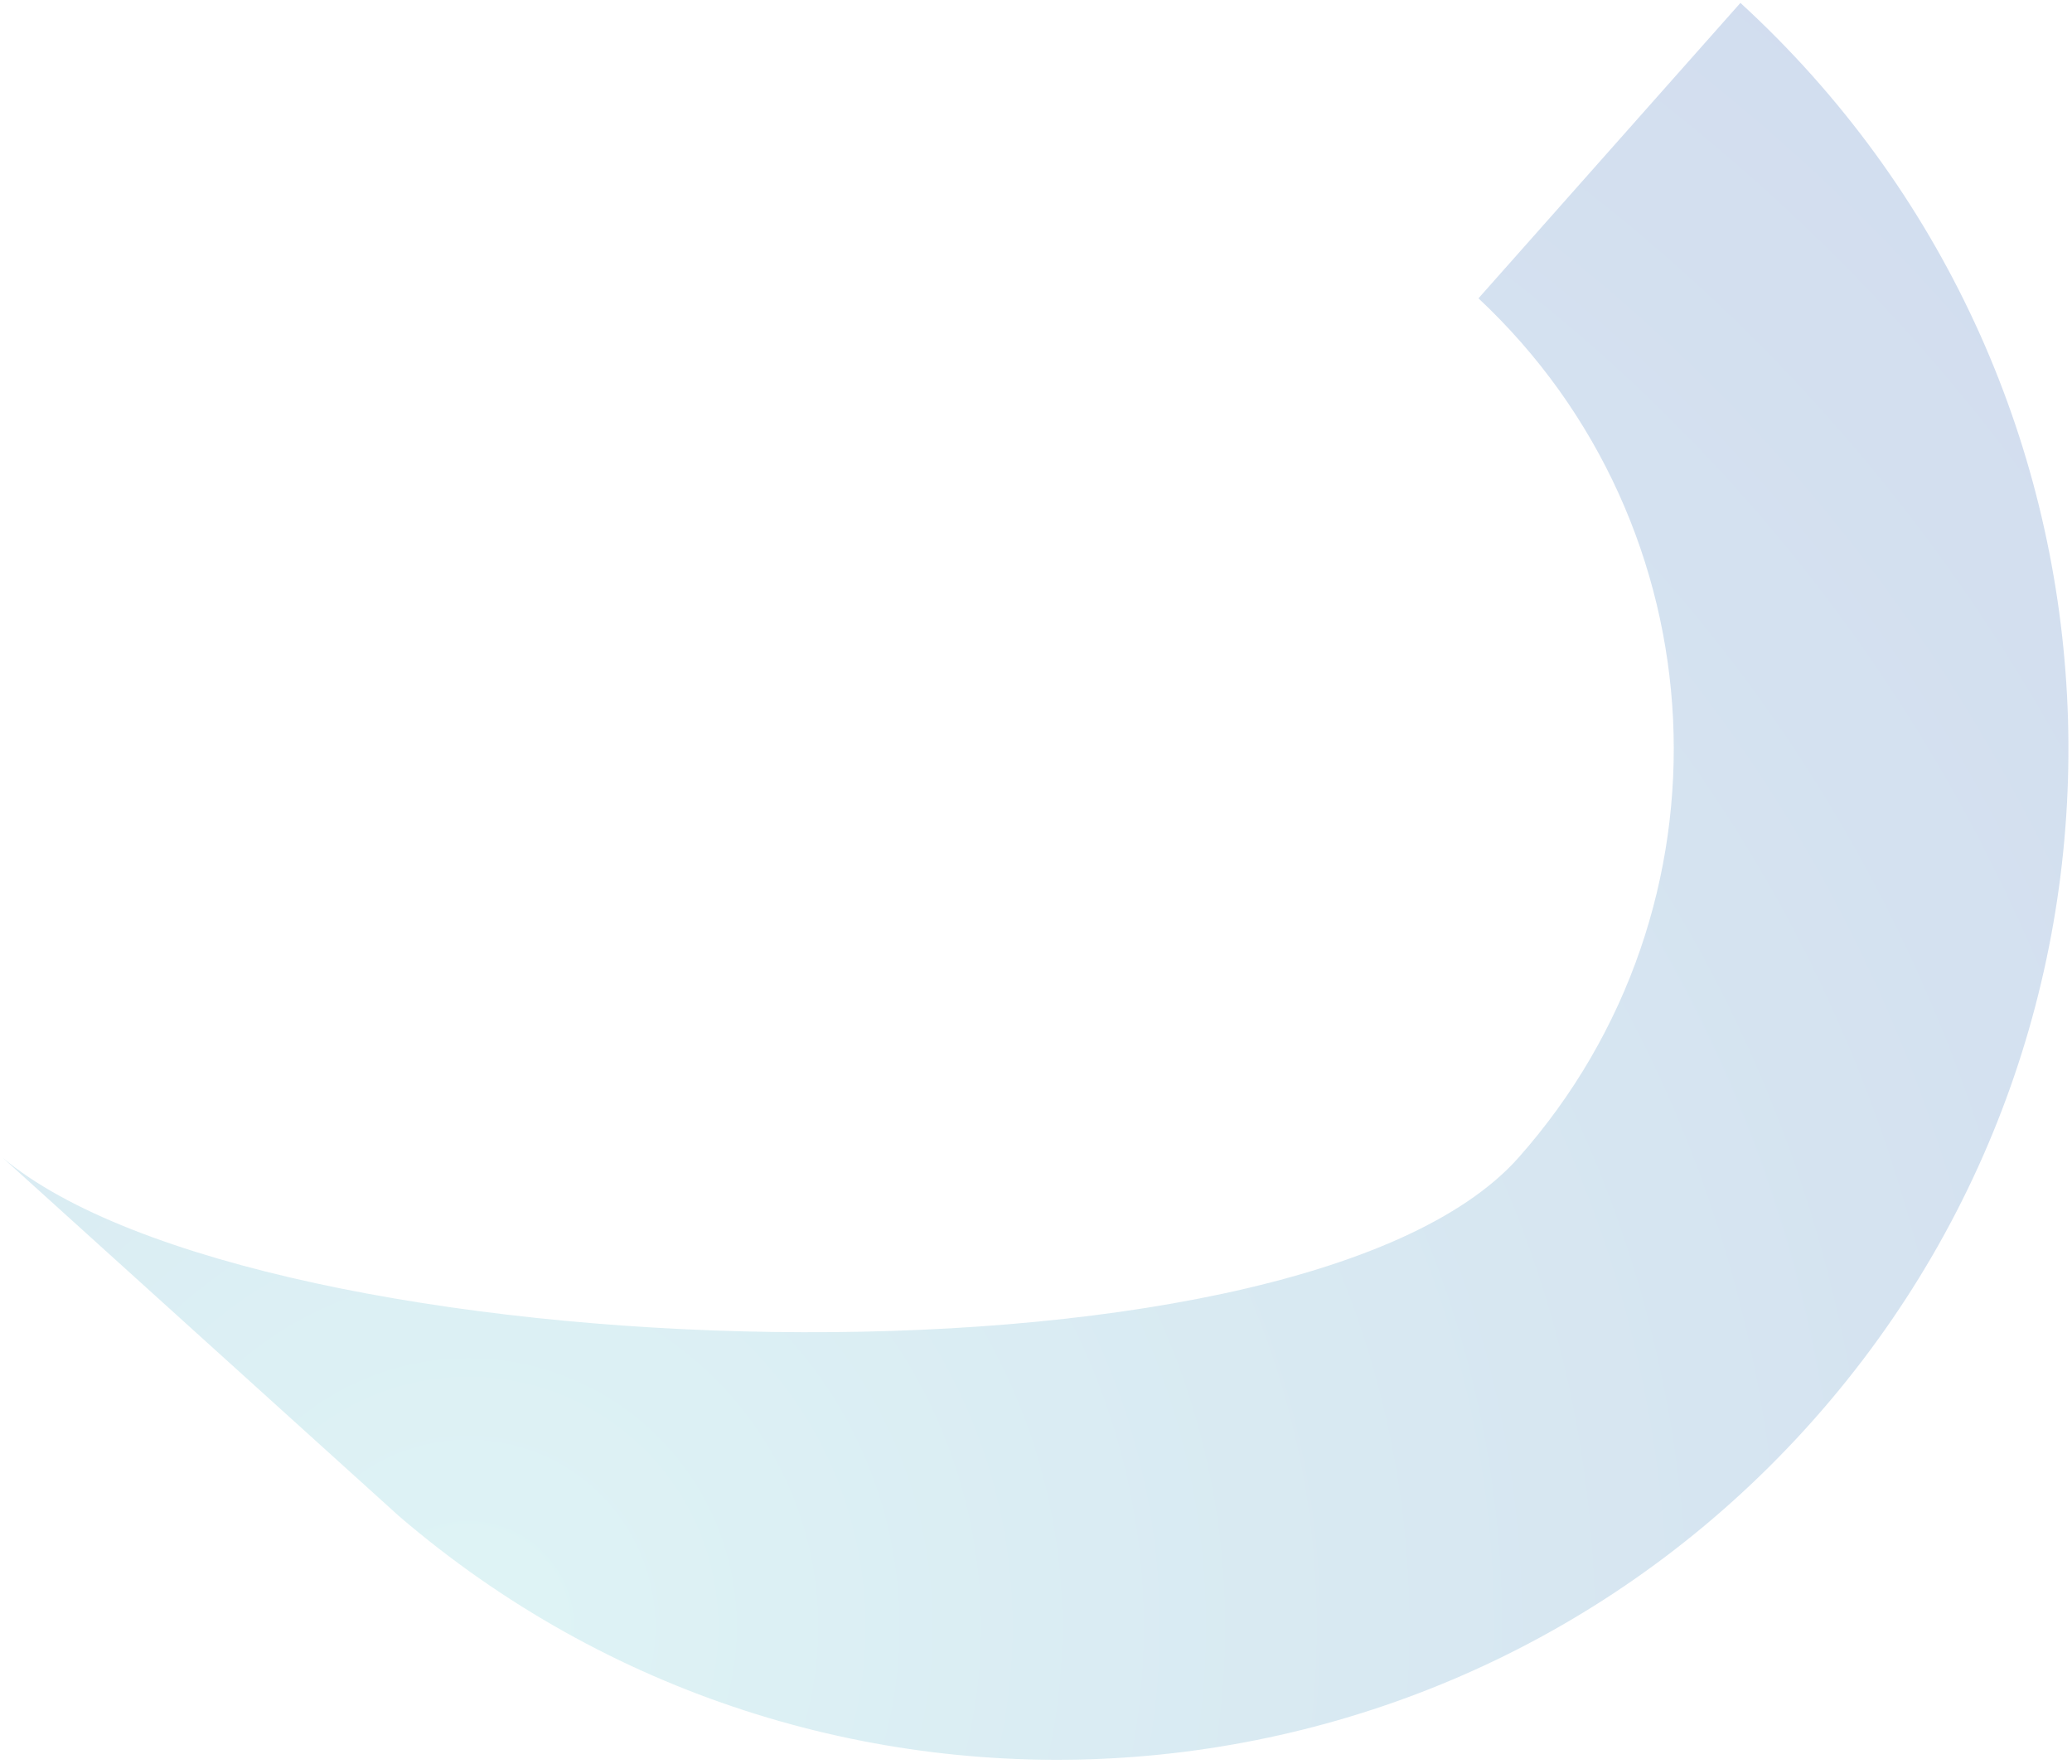 <svg width="437" height="372" viewBox="0 0 437 372" fill="none" xmlns="http://www.w3.org/2000/svg">
<path d="M367.068 0.613L311.82 62.91C363.117 110.886 367.15 191.247 320.27 244.108C273.389 296.969 54.302 289.285 0.542 244.108L84.112 319.668C172.257 395.358 305.152 386.584 382.546 299.338C459.92 212.093 452.75 79.102 367.068 0.613Z" fill="url(#paint0_radial_43_2403)" fill-opacity="0.2"/>
<defs>
<radialGradient id="paint0_radial_43_2403" cx="0" cy="0" r="1" gradientUnits="userSpaceOnUse" gradientTransform="translate(96.821 335.782) rotate(-138.431) scale(1433.13)">
<stop stop-color="#5BC7CE"/>
<stop offset="0.11" stop-color="#4198C0"/>
<stop offset="0.23" stop-color="#296BB3"/>
<stop offset="0.34" stop-color="#184AAA"/>
<stop offset="0.43" stop-color="#0D37A5"/>
<stop offset="0.49" stop-color="#0A30A3"/>
<stop offset="1" stop-color="#00152A"/>
</radialGradient>
</defs>
</svg>
